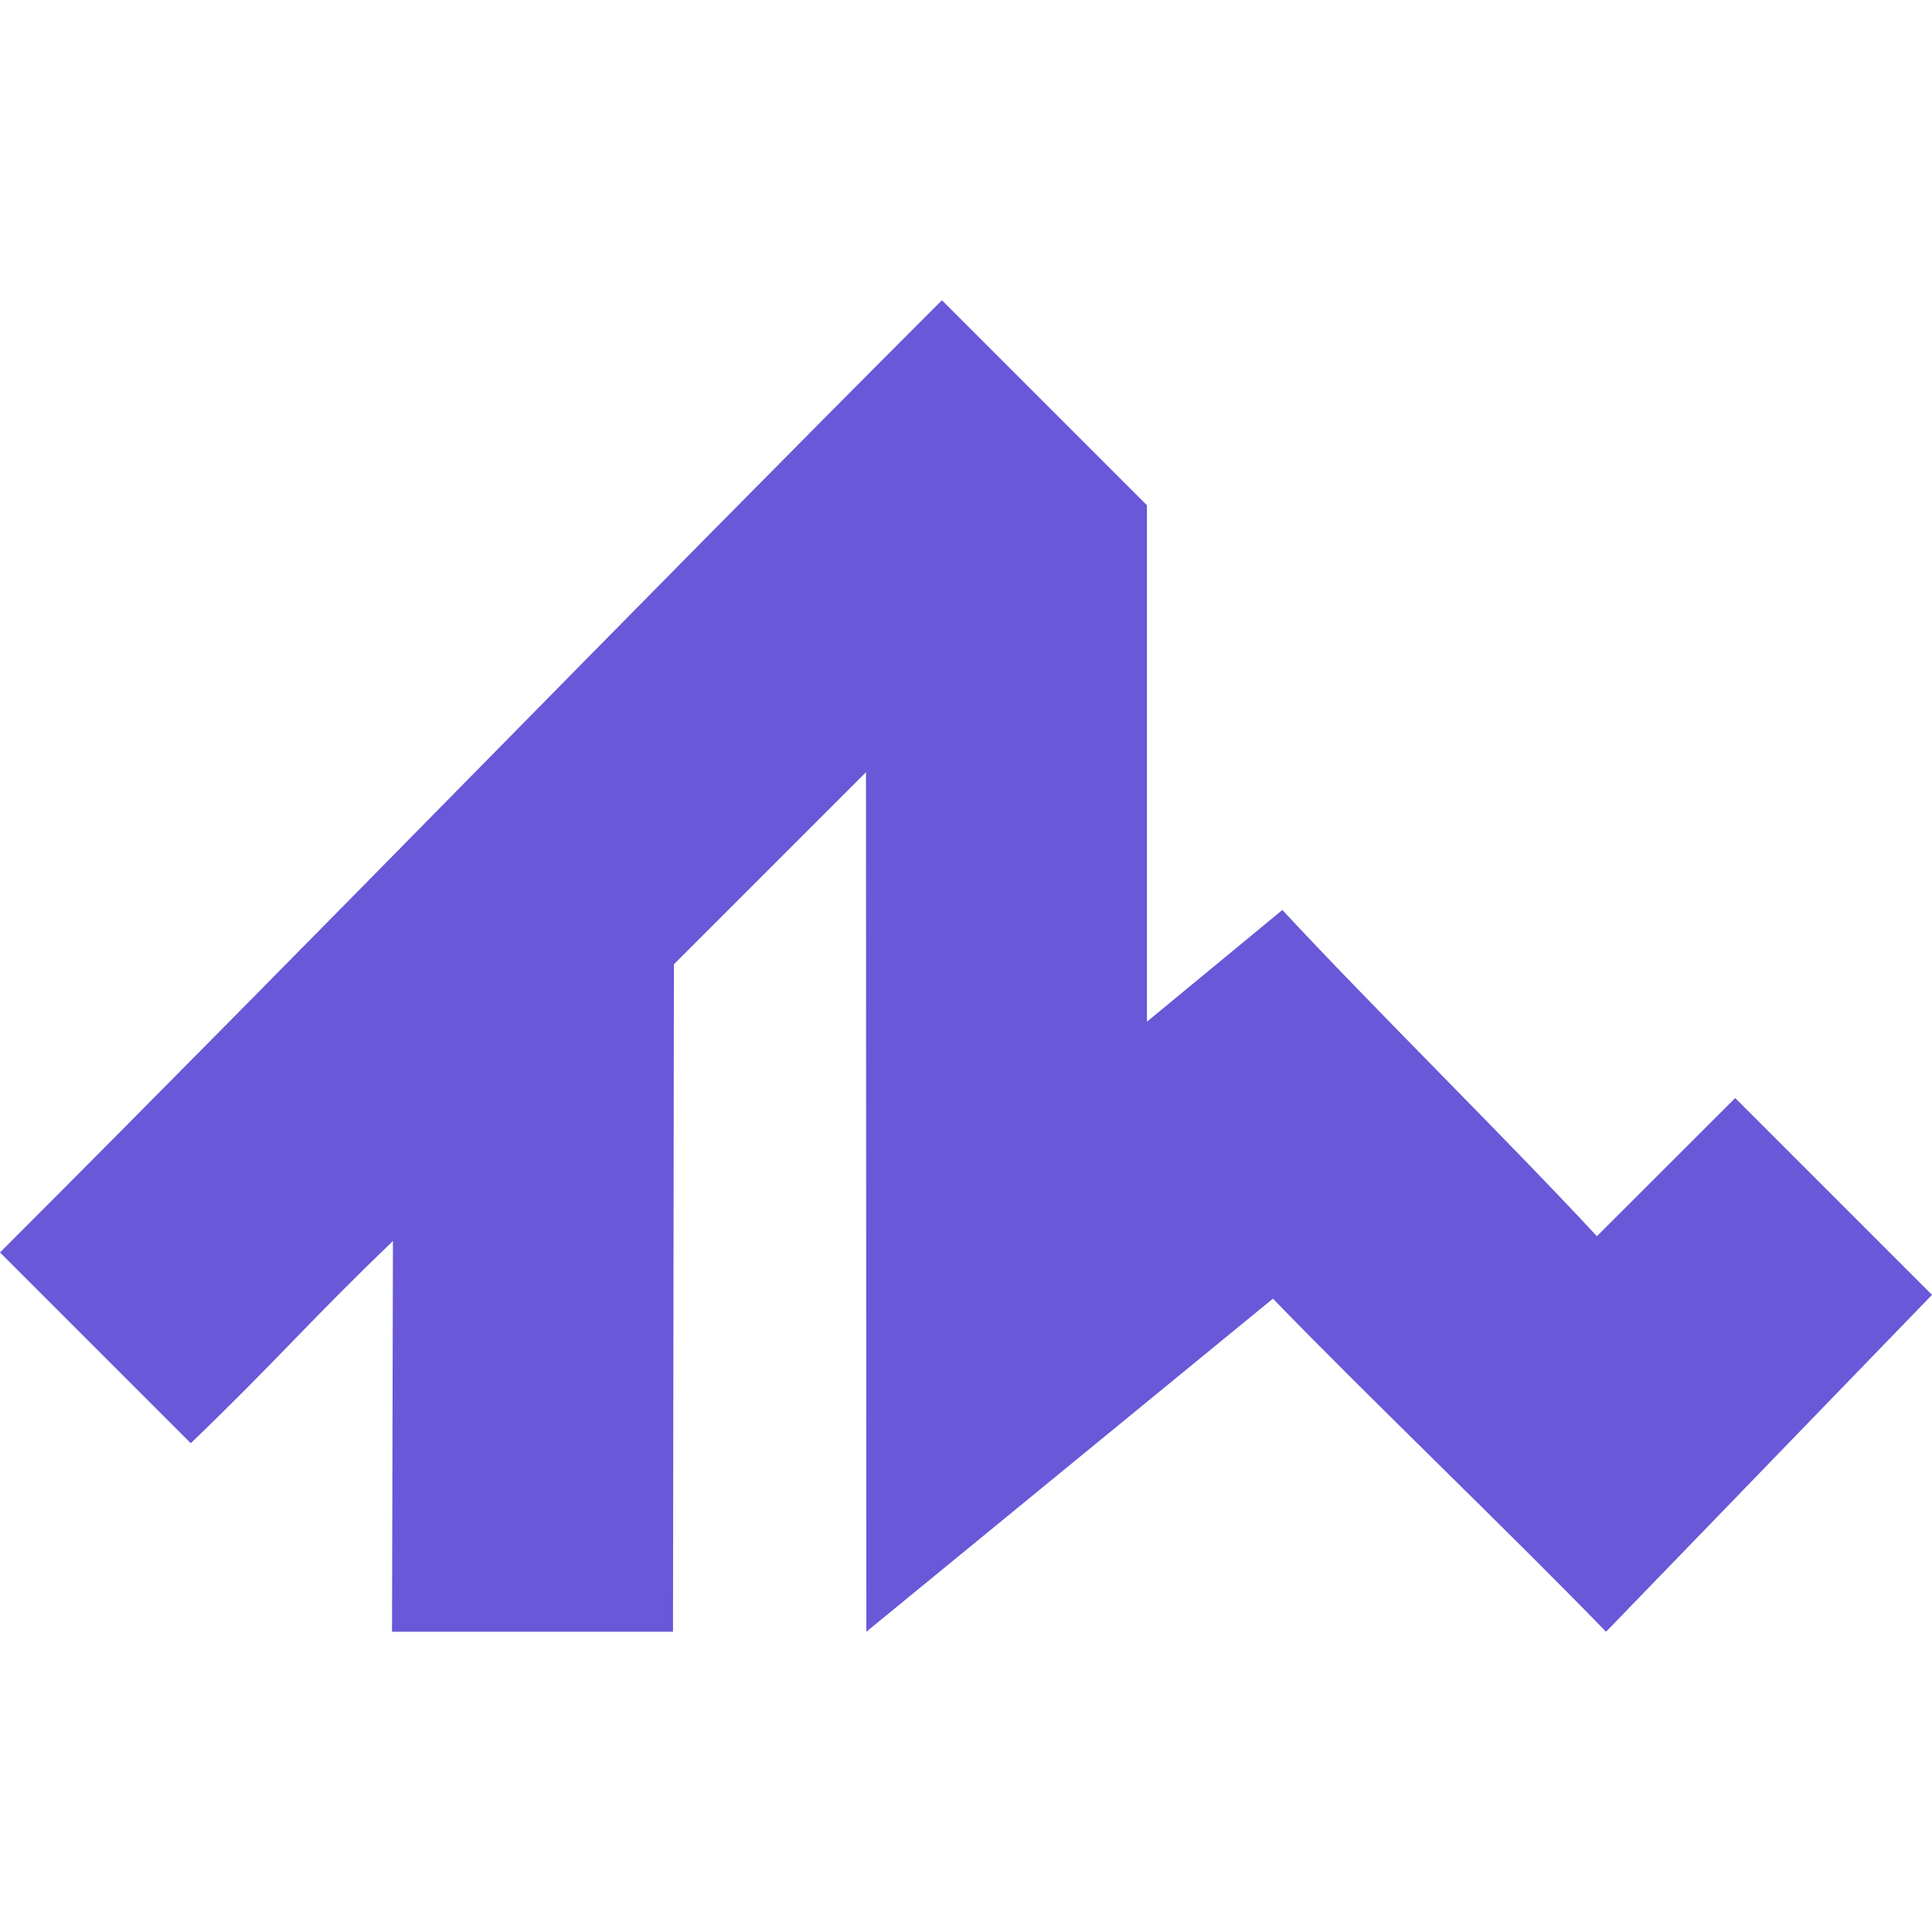 <?xml version="1.0" encoding="UTF-8" standalone="no"?>
<svg
   xmlns:dc="http://purl.org/dc/elements/1.1/"
   xmlns:cc="http://creativecommons.org/ns#"
   xmlns:rdf="http://www.w3.org/1999/02/22-rdf-syntax-ns#"
   xmlns:svg="http://www.w3.org/2000/svg"
   xmlns="http://www.w3.org/2000/svg"
   xmlns:sodipodi="http://sodipodi.sourceforge.net/DTD/sodipodi-0.dtd"
   xmlns:inkscape="http://www.inkscape.org/namespaces/inkscape"
   width="2278.312"
   height="2278.3"
   viewBox="0 0 602.803 602.8"
   version="1.1"
   id="svg8"
   inkscape:version="1.0.1 (3bc2e813f5, 2020-09-07)"
   sodipodi:docname="logo.svg">
  <defs
     id="defs2" />
  <sodipodi:namedview
     id="base"
     pagecolor="#ffffff"
     bordercolor="#666666"
     borderopacity="1.0"
     inkscape:pageopacity="0.0"
     inkscape:pageshadow="2"
     inkscape:zoom="0.24748737"
     inkscape:cx="875.96329"
     inkscape:cy="1222.0062"
     inkscape:document-units="px"
     inkscape:current-layer="layer1"
     inkscape:document-rotation="0"
     showgrid="false"
     units="px"
     inkscape:window-width="2558"
     inkscape:window-height="1078"
     inkscape:window-x="0"
     inkscape:window-y="0"
     inkscape:window-maximized="0"
     inkscape:snap-page="true"
     showguides="true"
     inkscape:guide-bbox="true"
     fit-margin-top="0"
     fit-margin-left="0"
     fit-margin-right="0"
     fit-margin-bottom="0" />
  <g
     inkscape:label="Layer 1"
     inkscape:groupmode="layer"
     id="layer1"
     transform="translate(125.591,-61.423)">
    <path
       id="path869"
       style="color:#000000;font-style:normal;font-variant:normal;font-weight:normal;font-stretch:normal;font-size:medium;line-height:normal;font-family:sans-serif;font-variant-ligatures:normal;font-variant-position:normal;font-variant-caps:normal;font-variant-numeric:normal;font-variant-alternates:normal;font-variant-east-asian:normal;font-feature-settings:normal;font-variation-settings:normal;text-indent:0;text-align:start;text-decoration:none;text-decoration-line:none;text-decoration-style:solid;text-decoration-color:#000000;letter-spacing:normal;word-spacing:normal;text-transform:none;writing-mode:lr-tb;direction:ltr;text-orientation:mixed;dominant-baseline:auto;baseline-shift:baseline;text-anchor:start;white-space:normal;shape-padding:0;shape-margin:0;inline-size:0;clip-rule:nonzero;display:inline;overflow:visible;visibility:visible;isolation:auto;mix-blend-mode:normal;color-interpolation:sRGB;color-interpolation-filters:linearRGB;solid-color:#000000;solid-opacity:1;vector-effect:none;fill:#6958d7;fill-opacity:1;fill-rule:nonzero;stroke:none;stroke-width:51.679;stroke-linecap:square;stroke-linejoin:miter;stroke-miterlimit:4;stroke-dasharray:none;stroke-dashoffset:0;stroke-opacity:1;paint-order:stroke fill markers;color-rendering:auto;image-rendering:auto;shape-rendering:auto;text-rendering:auto;enable-background:accumulate;stop-color:#000000"
       d="m -125.591,452.206 59.514,59.514 C -39.532,486.245 -29.534,474.109 -2.99,448.633 L -3.277,570.542 H 84.389 l 0.287,-208.247 c 16.026,-16.028 43.894,-43.895 59.923,-59.919 0.037,87.945 0.076,180.221 0.113,268.166 42.288,-34.643 84.577,-69.285 126.865,-103.928 29.648,30.622 74.279,73.306 103.928,103.928 33.902,-35.038 67.805,-70.076 101.707,-105.113 l -61.406,-61.404 c -14.384,14.371 -28.765,28.744 -43.15,43.113 -27.715,-29.914 -70.416,-71.886 -98.133,-101.799 -14.085,11.622 -28.172,23.242 -42.256,34.865 0,-52.267 1e-5,-108.864 0,-161.131 -21.323,-21.323 -42.646,-42.646 -63.969,-63.969 -99.533,99.533 -194.357,197.569 -293.889,297.102 z"
       sodipodi:nodetypes="cccccccccccccccccc" />
  </g>
</svg>
